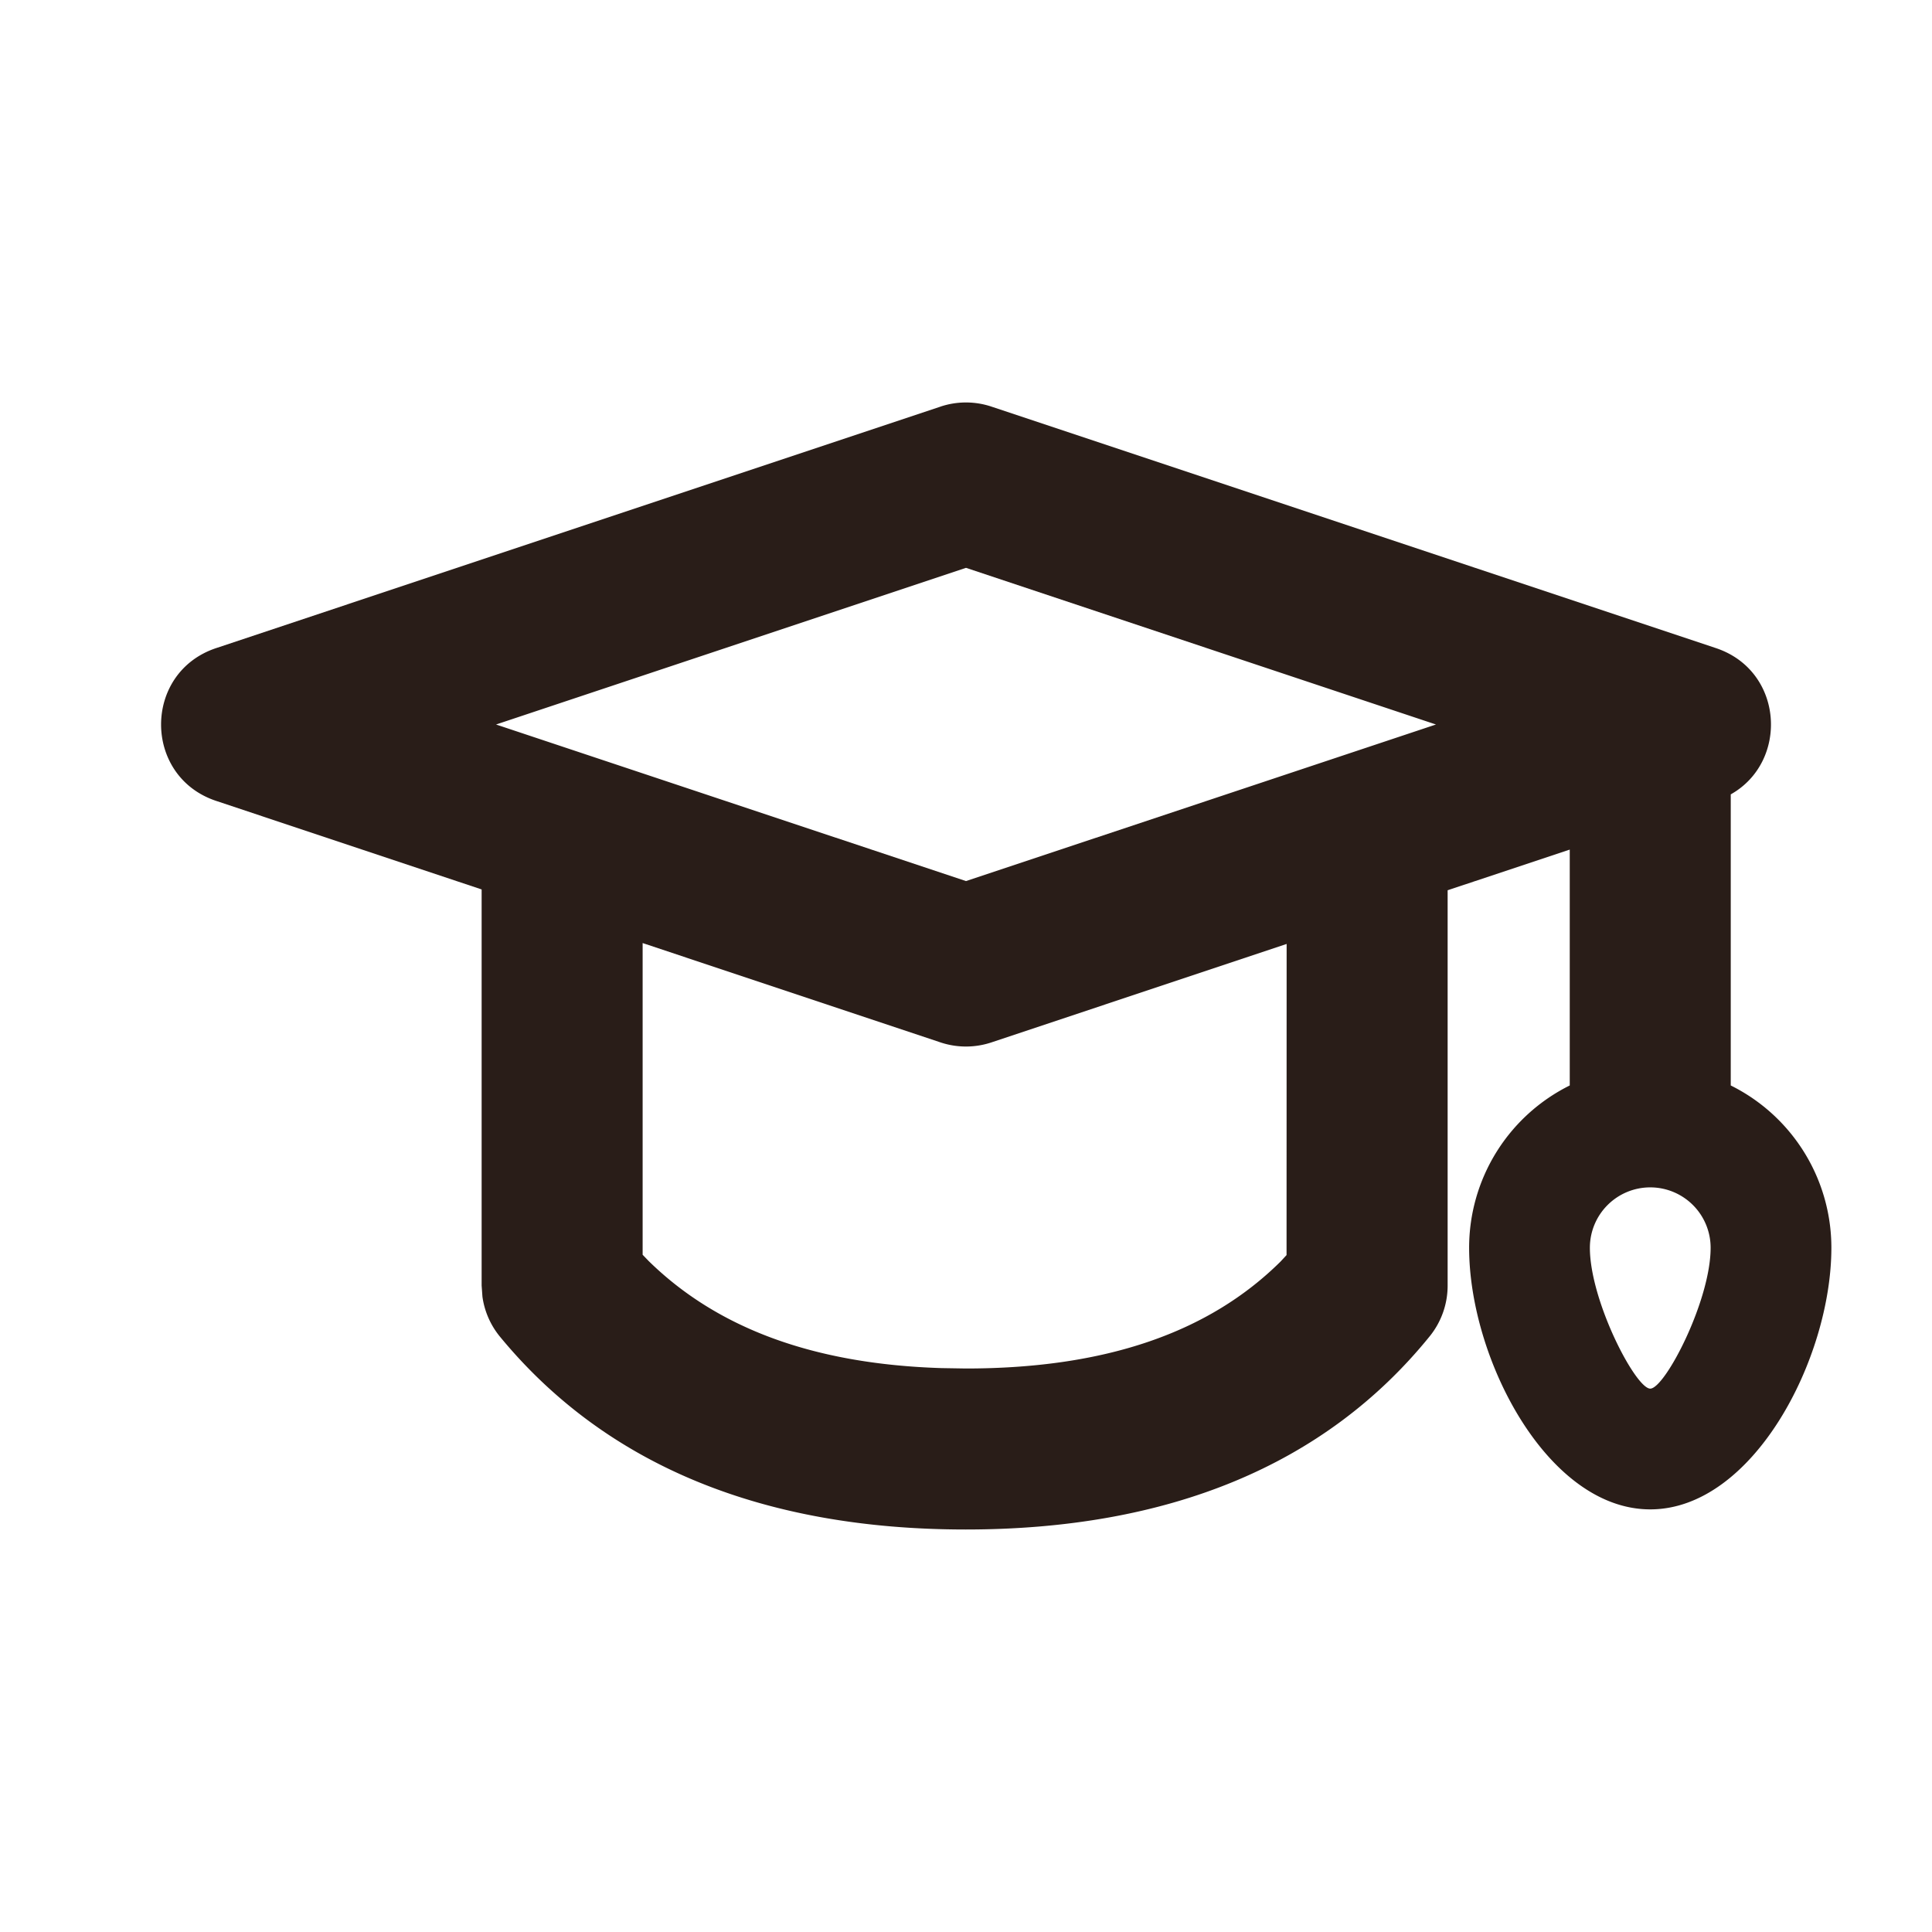 <svg xmlns="http://www.w3.org/2000/svg" width="24" height="24" fill="none"><path fill="#291D18" d="m11.684 5.051-8.999 3c-.912.304-.912 1.594 0 1.898l3.298 1.1v4.92l.01.139a1 1 0 0 0 .218.497C7.53 18.207 9.487 19 11.997 19c2.512 0 4.463-.794 5.764-2.401a1 1 0 0 0 .222-.63v-4.91l1.517-.505v2.93a2.25 2.25 0 0 0-1.25 2.016c0 1.379.974 3.25 2.25 3.25s2.25-1.871 2.25-3.25a2.25 2.25 0 0 0-1.25-2.016V9.868c.723-.406.661-1.535-.184-1.817l-9-3a1 1 0 0 0-.633 0m4.3 6.675-.001 3.865-.074.08c-.888.88-2.17 1.329-3.911 1.329l-.303-.005c-1.59-.05-2.785-.496-3.636-1.33l-.075-.078v-3.872l3.7 1.234a1 1 0 0 0 .633 0zM12 7.054 17.838 9 12 10.945 6.162 9zm8.5 7.696a.75.75 0 0 1 .75.75c0 .66-.568 1.75-.75 1.75s-.75-1.09-.75-1.75a.75.75 0 0 1 .75-.75"/></svg>